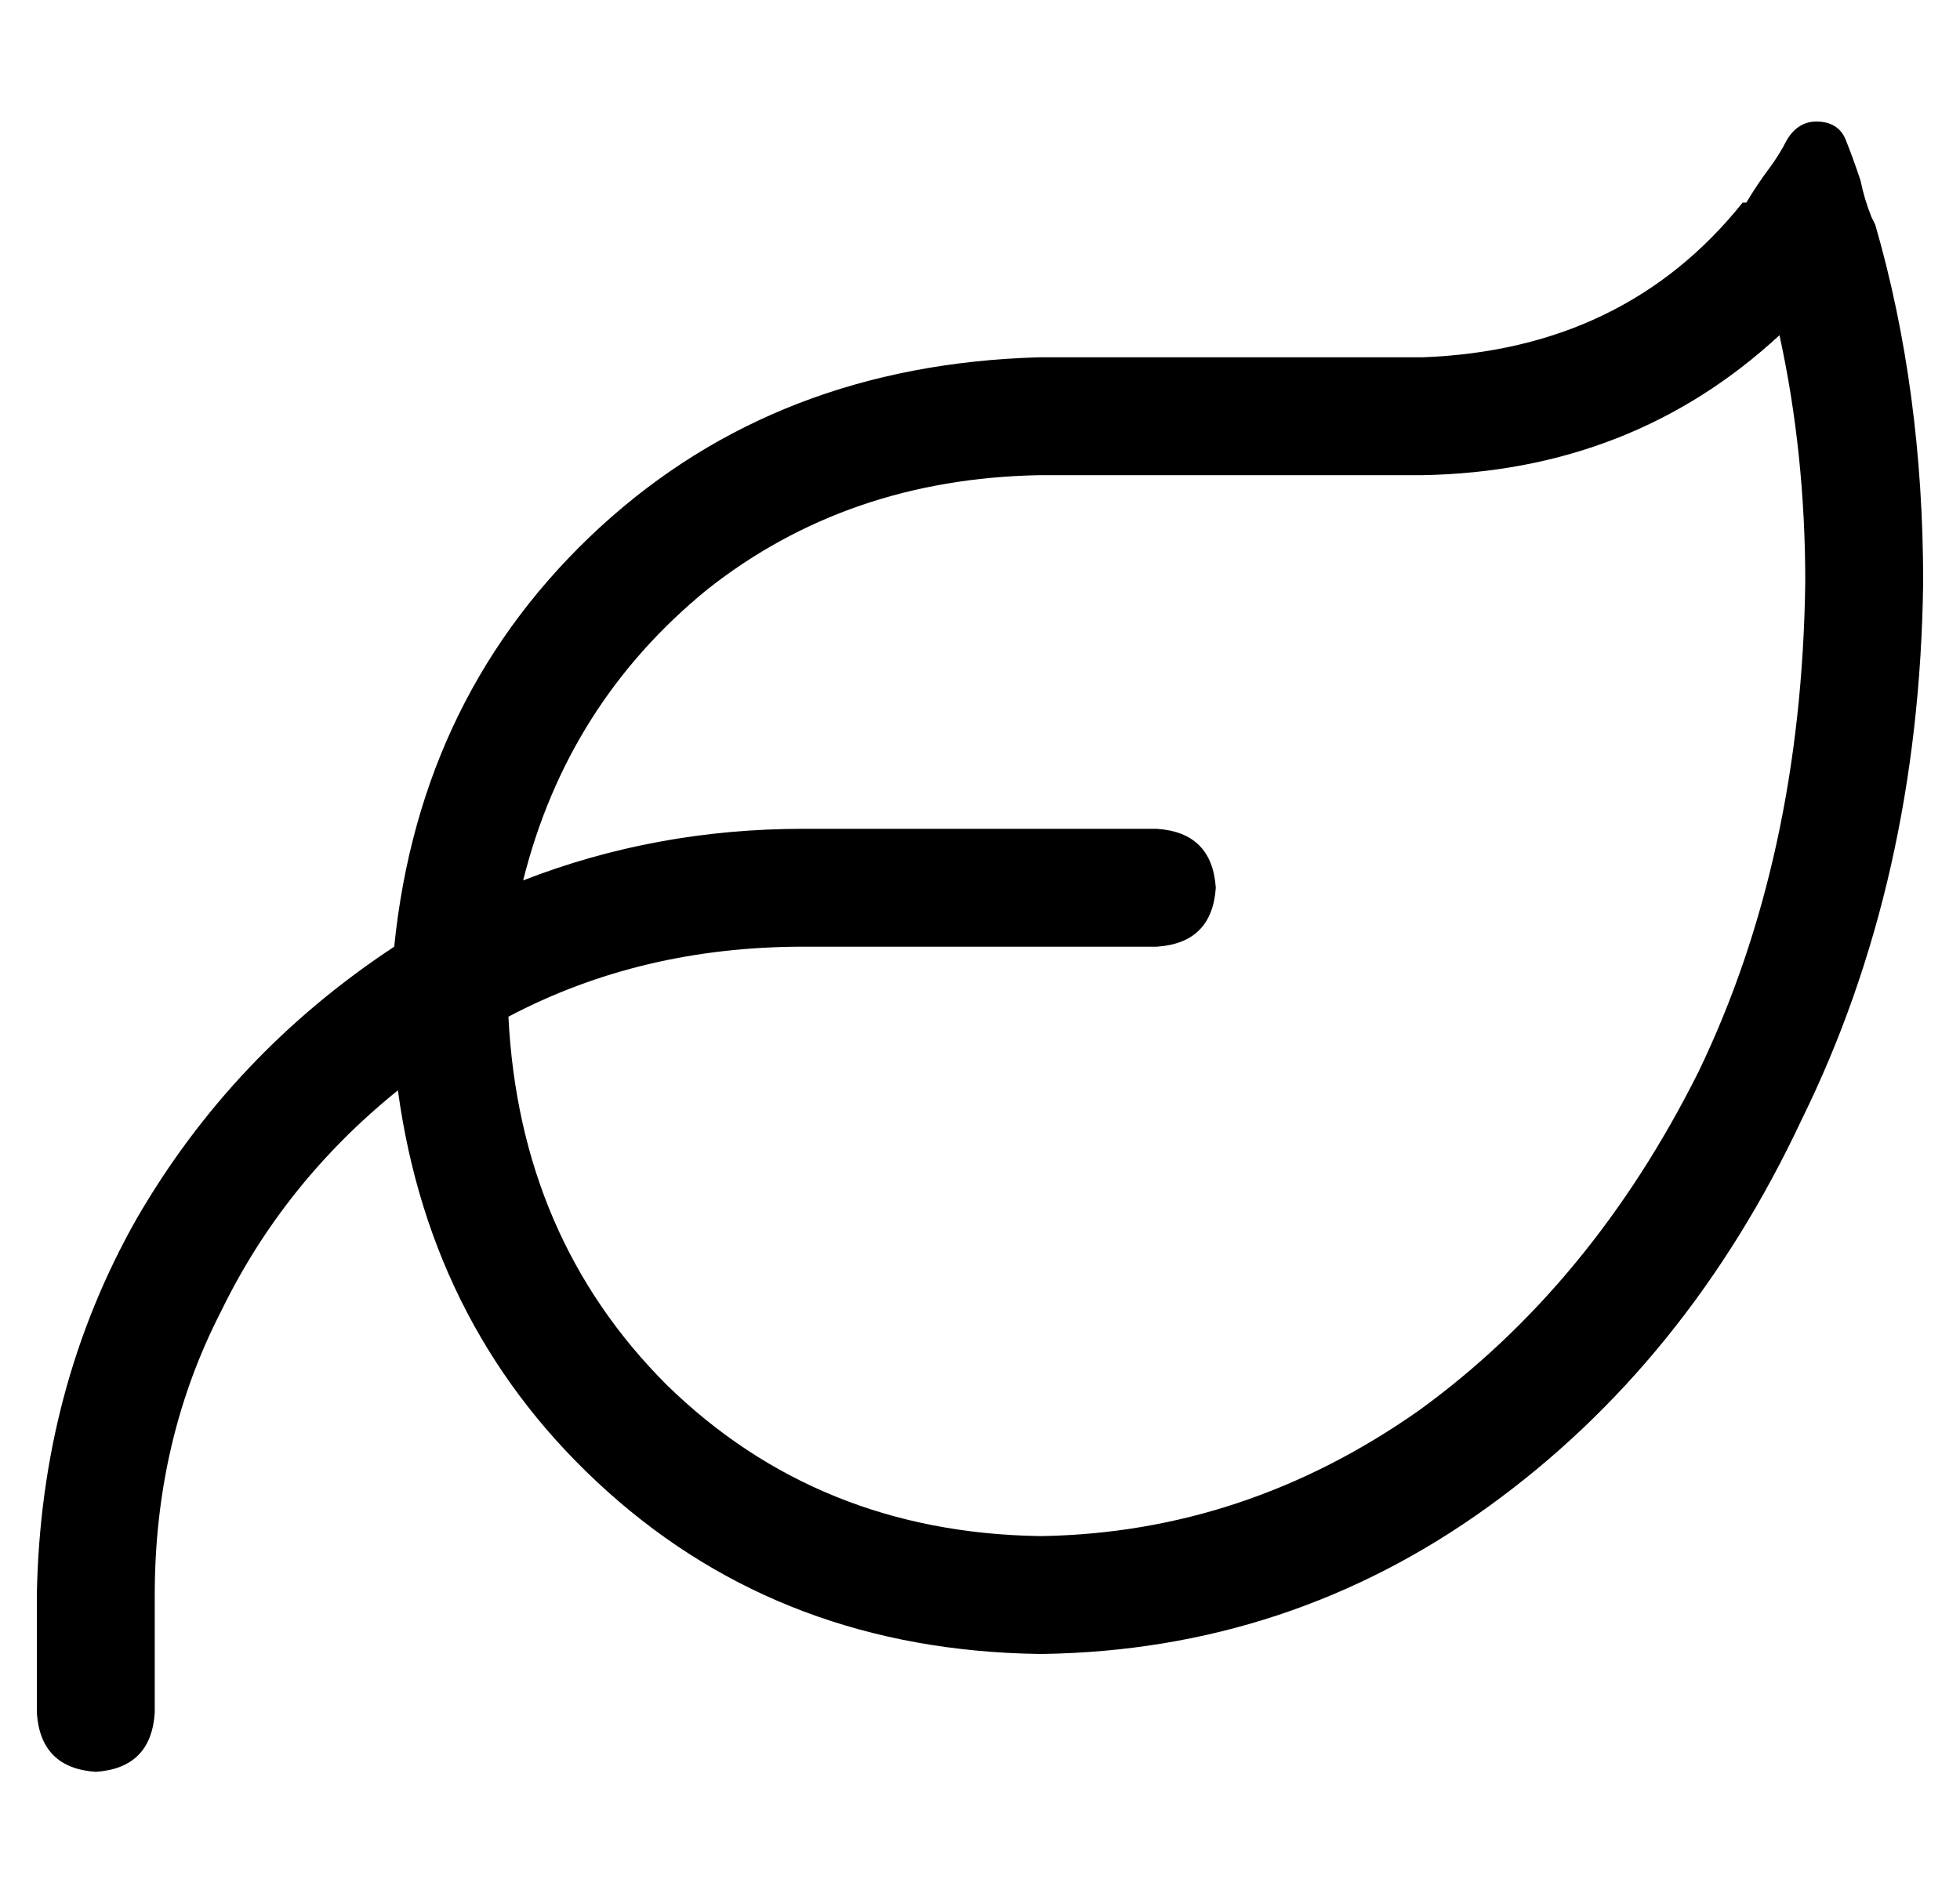<?xml version="1.0" standalone="no"?>
<!DOCTYPE svg PUBLIC "-//W3C//DTD SVG 1.1//EN" "http://www.w3.org/Graphics/SVG/1.1/DTD/svg11.dtd" >
<svg xmlns="http://www.w3.org/2000/svg" xmlns:xlink="http://www.w3.org/1999/xlink" version="1.1" viewBox="-10 -40 532 512">
   <path fill="currentColor"
d="M132 199q36 -14 76 -14h96v0q15 1 16 16q-1 15 -16 16h-96v0q-44 0 -80 19q3 60 43 100q41 40 101 41v0v0h1v0q55 -1 102 -34q47 -34 76 -92q28 -58 29 -133q0 -35 -7 -67q-40 37 -97 38h-104v0q-52 1 -90 31q-38 31 -50 79v0zM97 217q7 -69 56 -114v0v0q48 -44 119 -46
h104v0q55 -2 87 -42h1v0q3 -5 6 -9t5 -8q3 -5 8 -5q6 0 8 5t4 11q1 5 3 10l1 2v0q13 45 13 97q-1 81 -33 146q-31 66 -85 105t-121 40h-1v0q-69 -1 -117 -44t-57 -109q-31 25 -48 60q-18 35 -18 77v32v0q-1 15 -16 16q-15 -1 -16 -16v-32v0q1 -56 27 -102q26 -45 70 -74v0z
" />
</svg>
